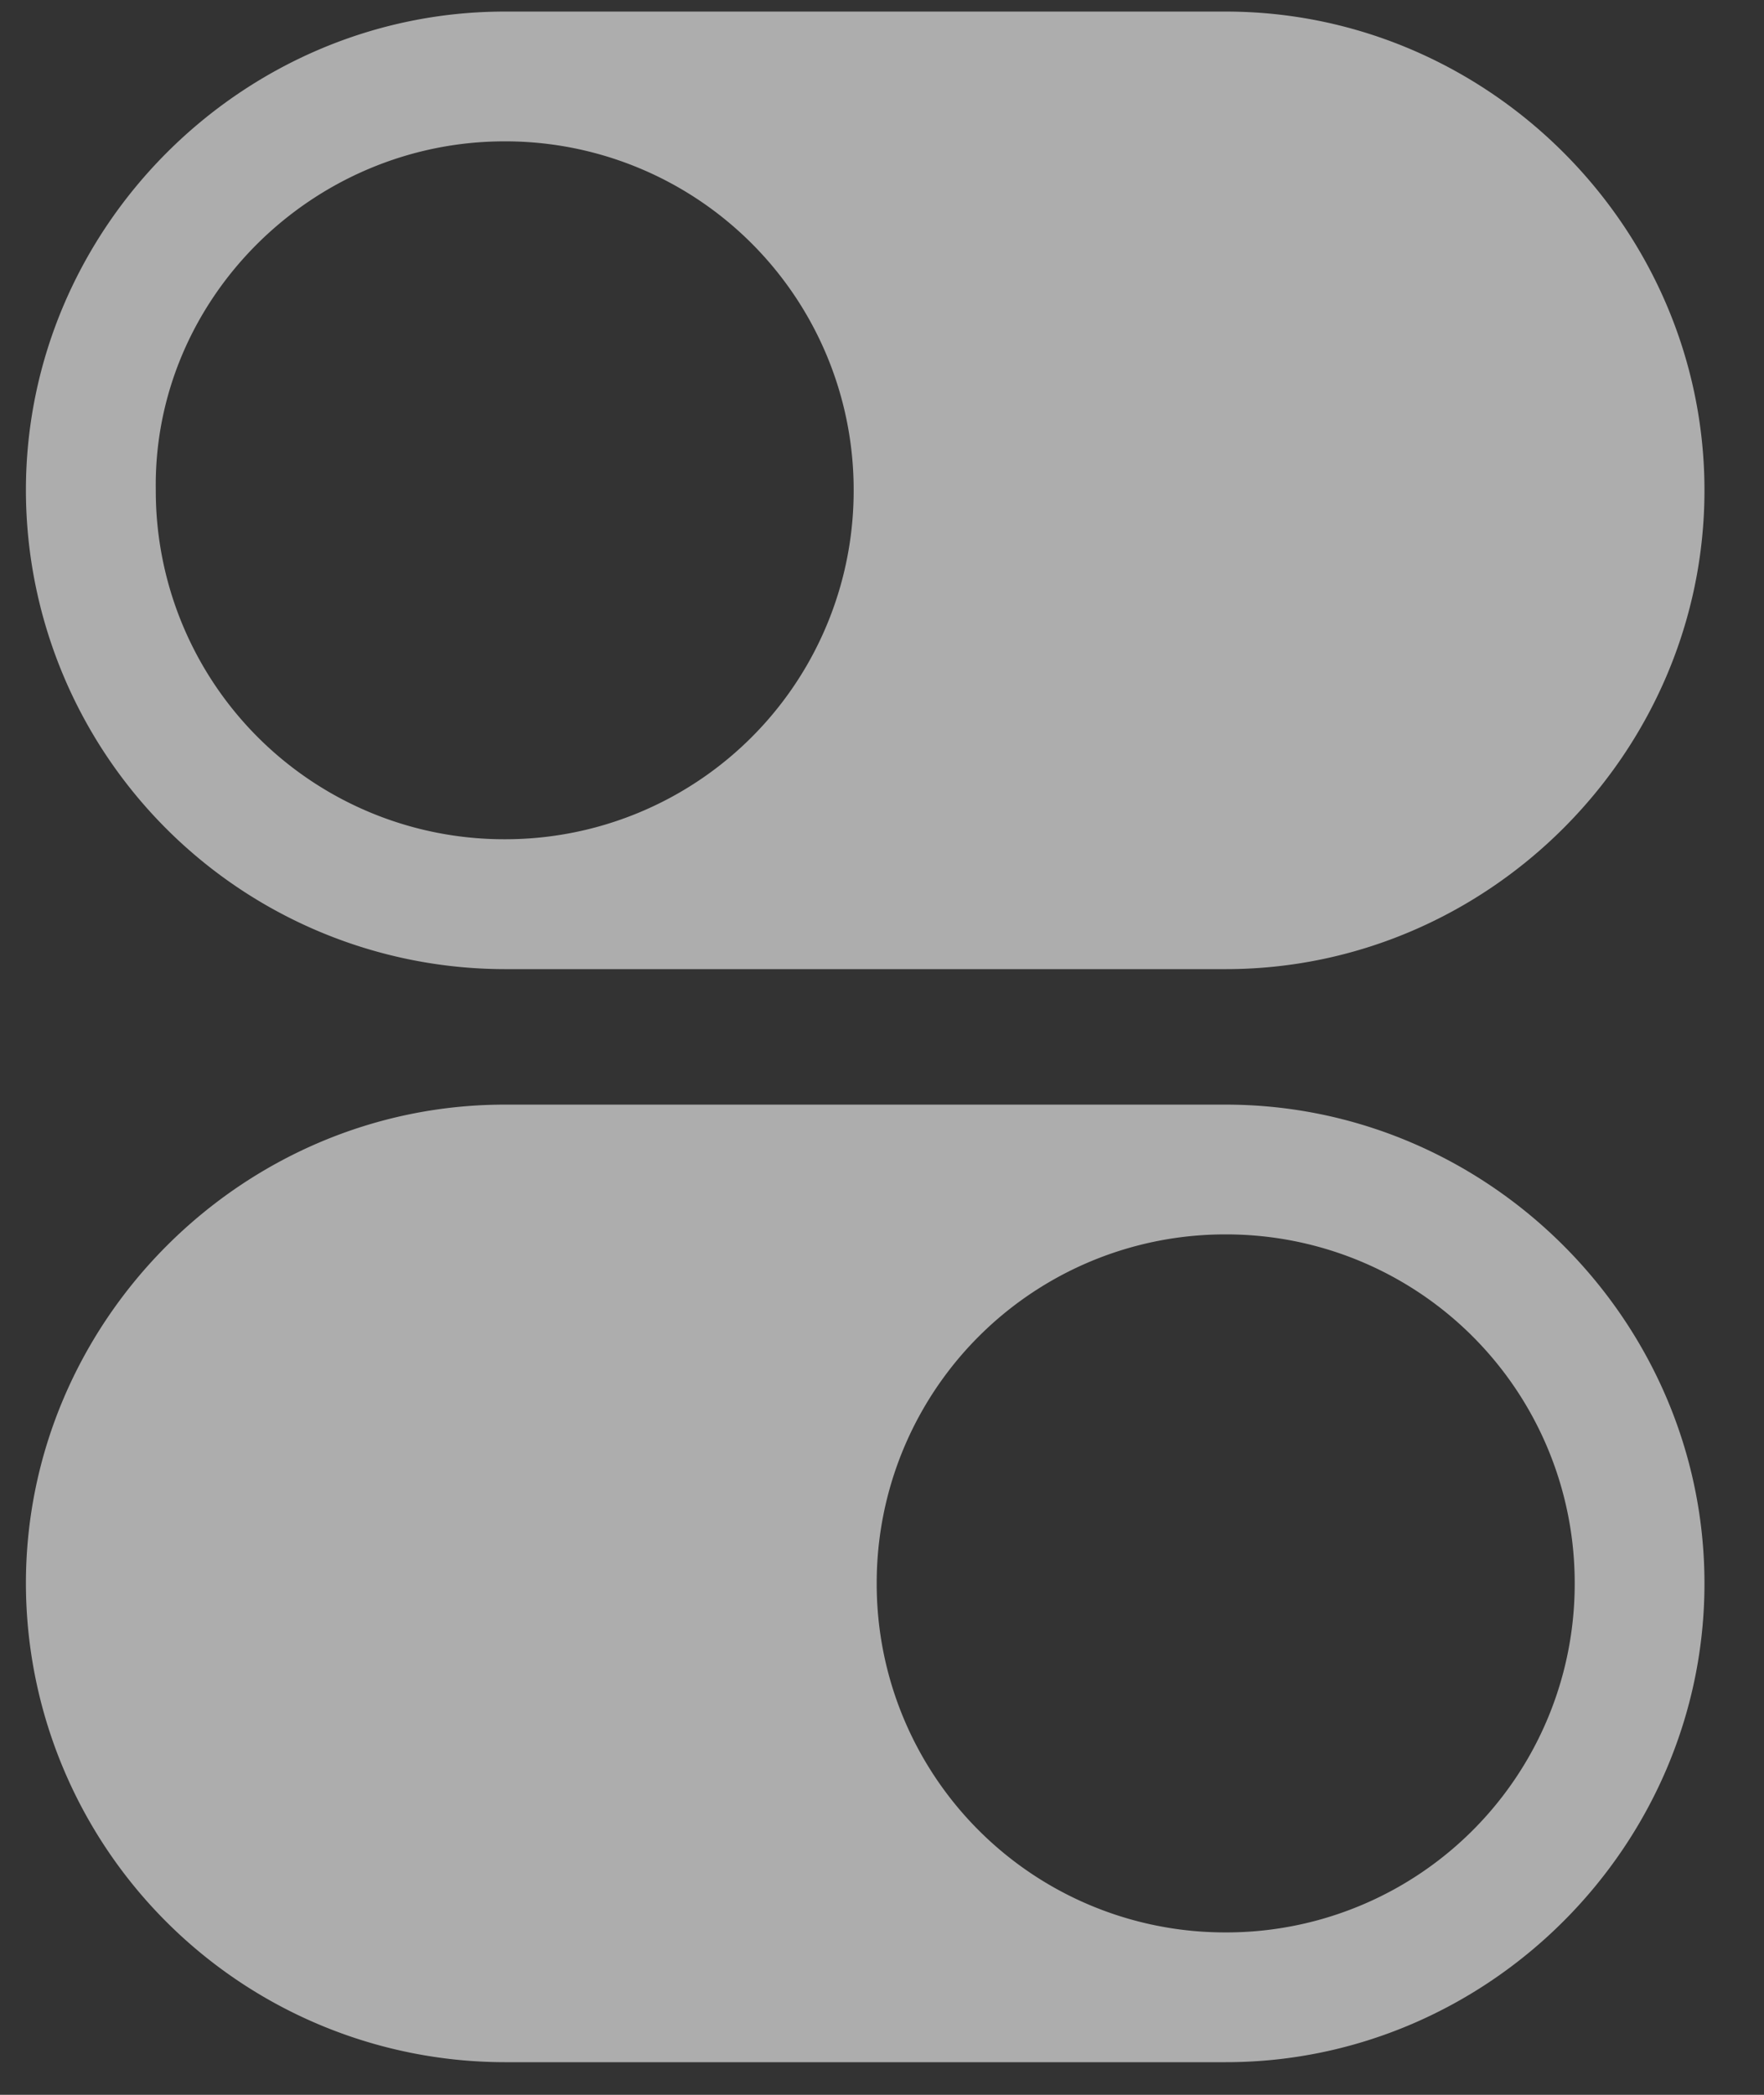 <svg xmlns="http://www.w3.org/2000/svg" width="16" height="19" viewBox="0 0 16 19">
    <rect x="0" y="0" width="16" height="19" fill="#333333" stroke="none"/>
    <g fill="none" fill-rule="evenodd" opacity=".6">
        <g fill="#FFF" fill-rule="nonzero">
            <path d="M4.578 8.79h6.54c2.38 0 4.342-1.962 4.342-4.343 0-2.38-1.962-4.342-4.342-4.342h-6.54C2.198.105.235 2.067.235 4.447A4.348 4.348 0 0 0 4.578 8.79zm0-7.508a3.16 3.16 0 0 1 3.165 3.165 3.16 3.16 0 0 1-3.165 3.165 3.16 3.16 0 0 1-3.165-3.165c-.027-1.726 1.412-3.165 3.165-3.165zM4.578 18.704h6.54c2.38 0 4.342-1.962 4.342-4.342 0-2.381-1.962-4.343-4.342-4.343h-6.54c-2.38 0-4.343 1.962-4.343 4.343a4.348 4.348 0 0 0 4.343 4.342zm6.54-7.508a3.16 3.16 0 0 1 3.165 3.166 3.16 3.16 0 0 1-3.165 3.165 3.16 3.16 0 0 1-3.166-3.165 3.16 3.16 0 0 1 3.166-3.166z"/>
        </g>
        <path d="M-4-3h24v24H-4z"/>
    </g>
</svg>
